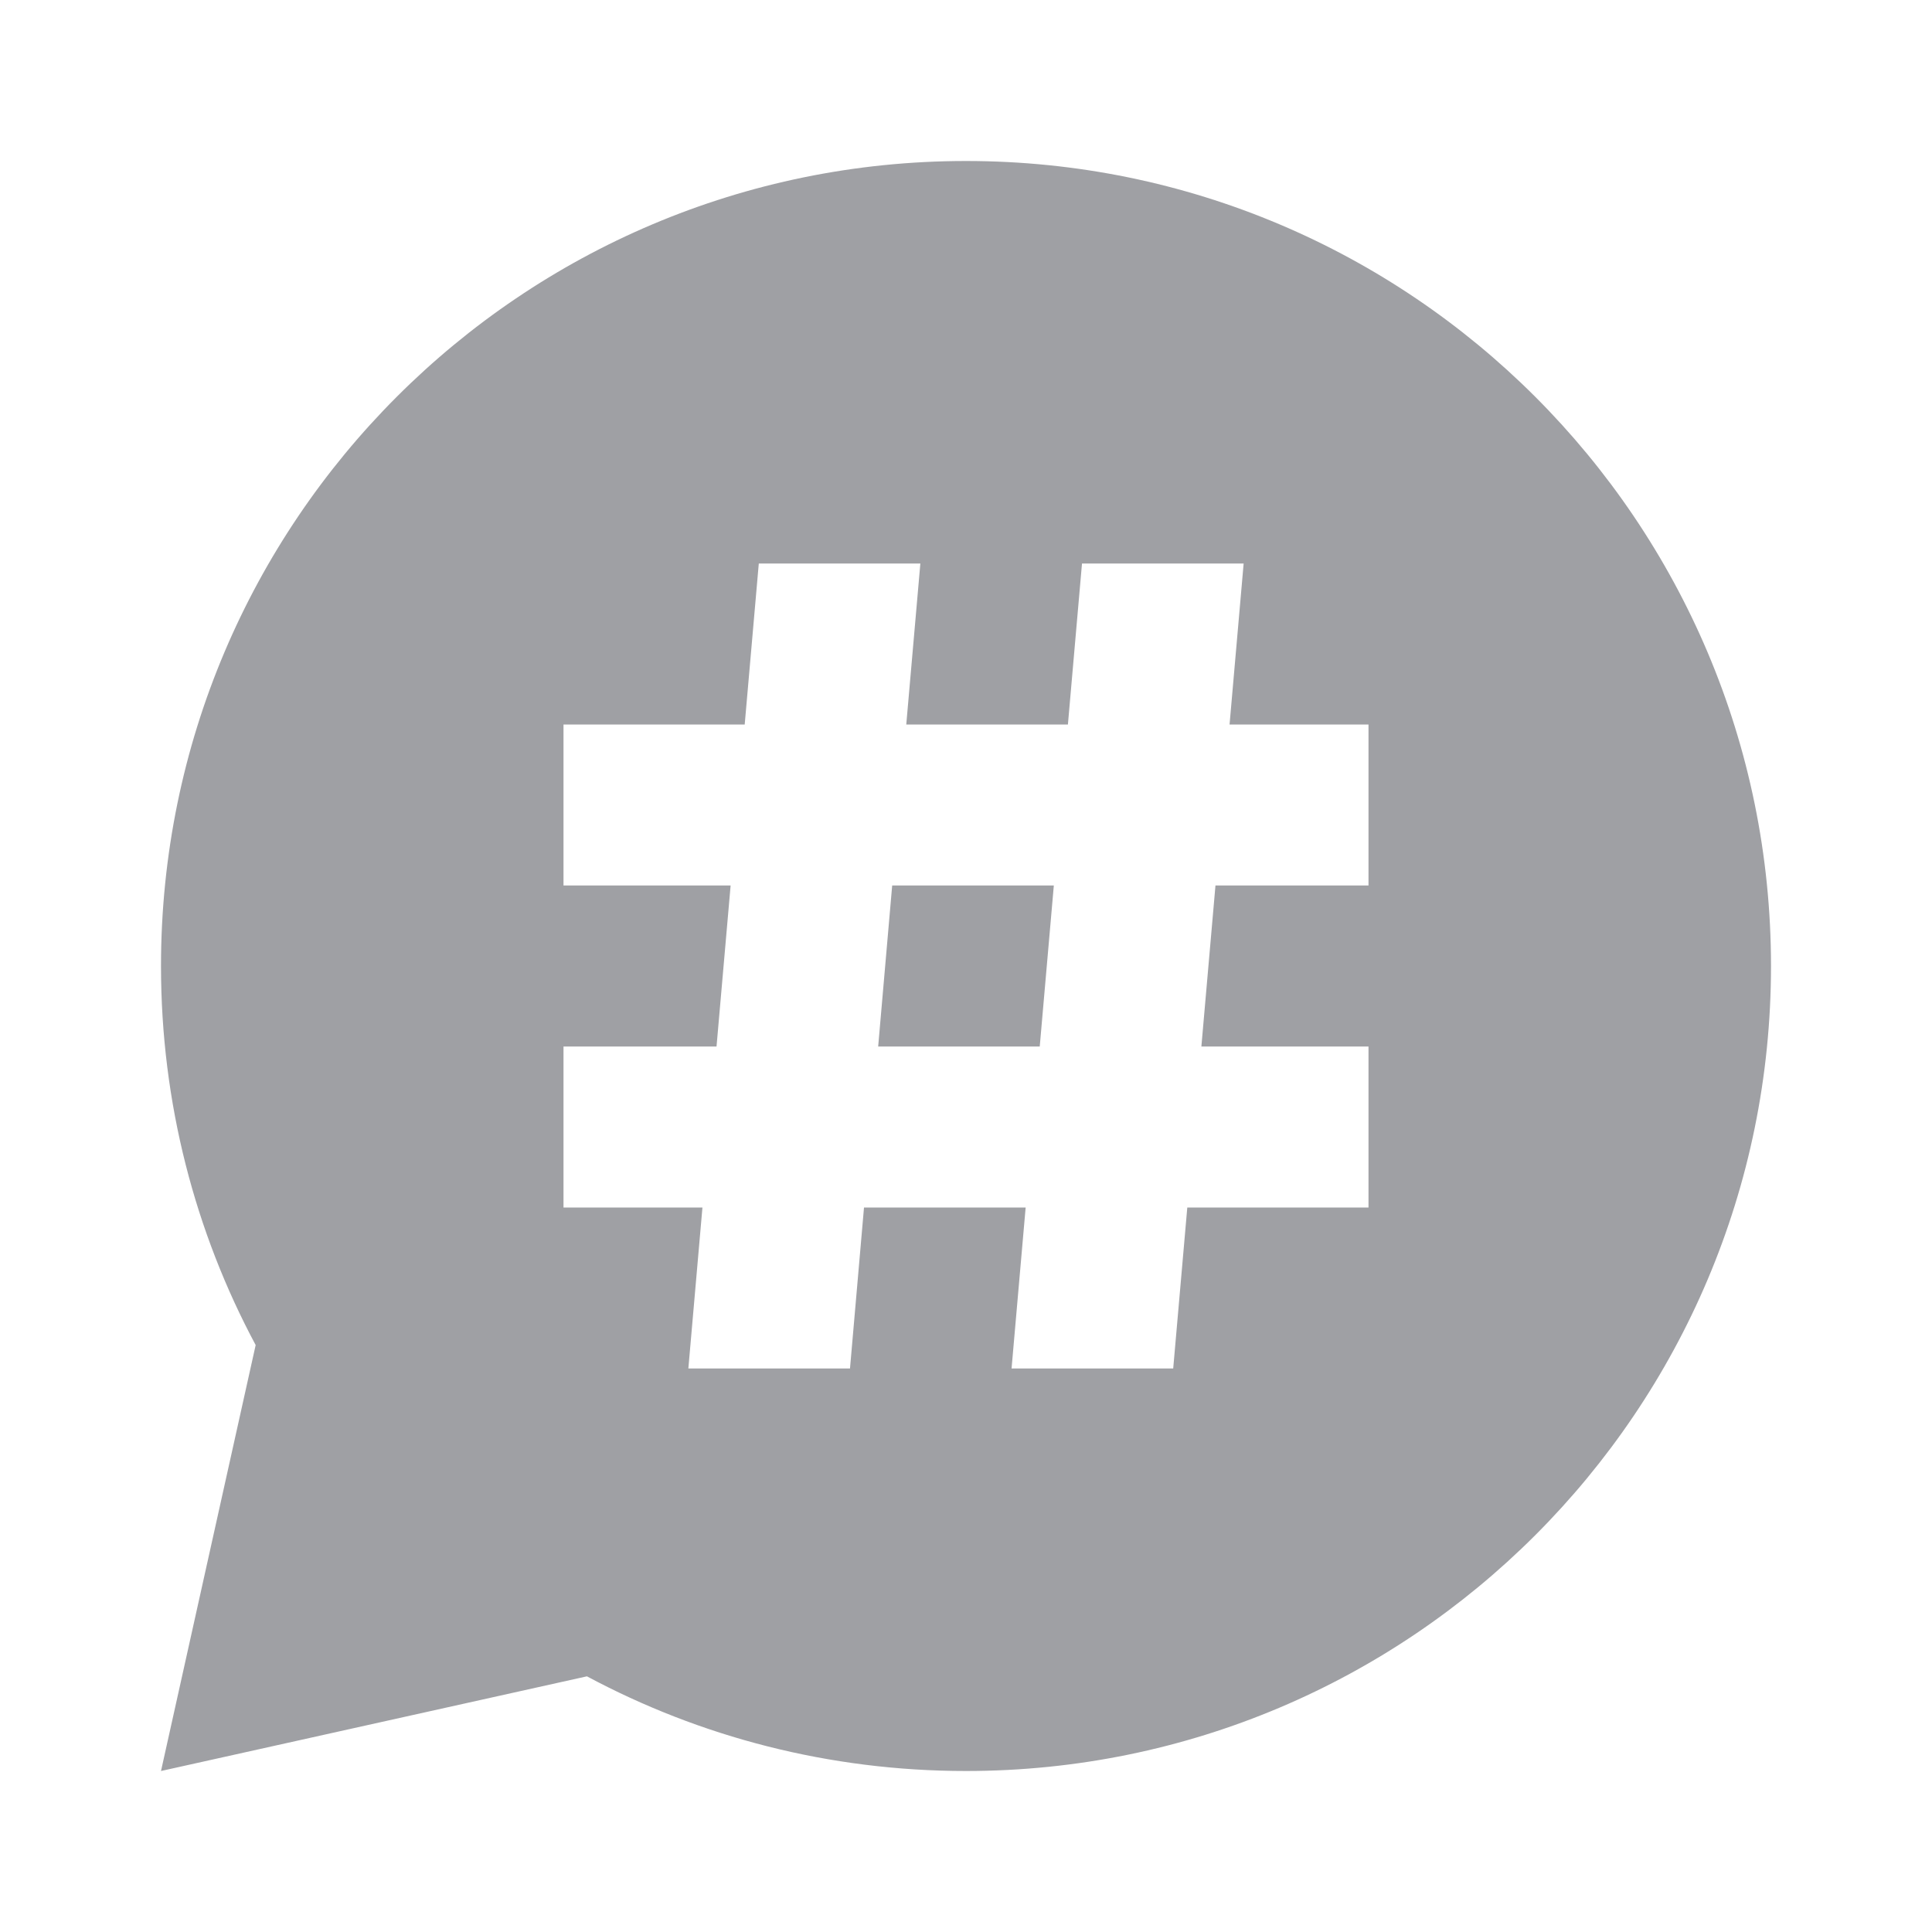 <svg xmlns="http://www.w3.org/2000/svg" viewBox="0 0 24 24" width="64" height="64" fill="rgba(159,160,164,1)"><path d="M2 22L7.291 20.824C8.694 21.575 10.297 22 12 22C17.523 22 22 17.523 22 12C22 6.477 17.523 2 12 2C6.477 2 2 6.477 2 12C2 13.703 2.425 15.306 3.176 16.709L2 22ZM15.449 7L15.274 9H17V11H15.099L14.924 13H17V15H14.749L14.574 17H12.566L12.741 15H10.733L10.559 17H8.551L8.726 15H7V13H8.901L9.076 11H7V9H9.251L9.426 7H11.433L11.258 9H13.266L13.441 7H15.449ZM11.083 11L10.909 13H12.916L13.091 11H11.083Z"></path></svg>